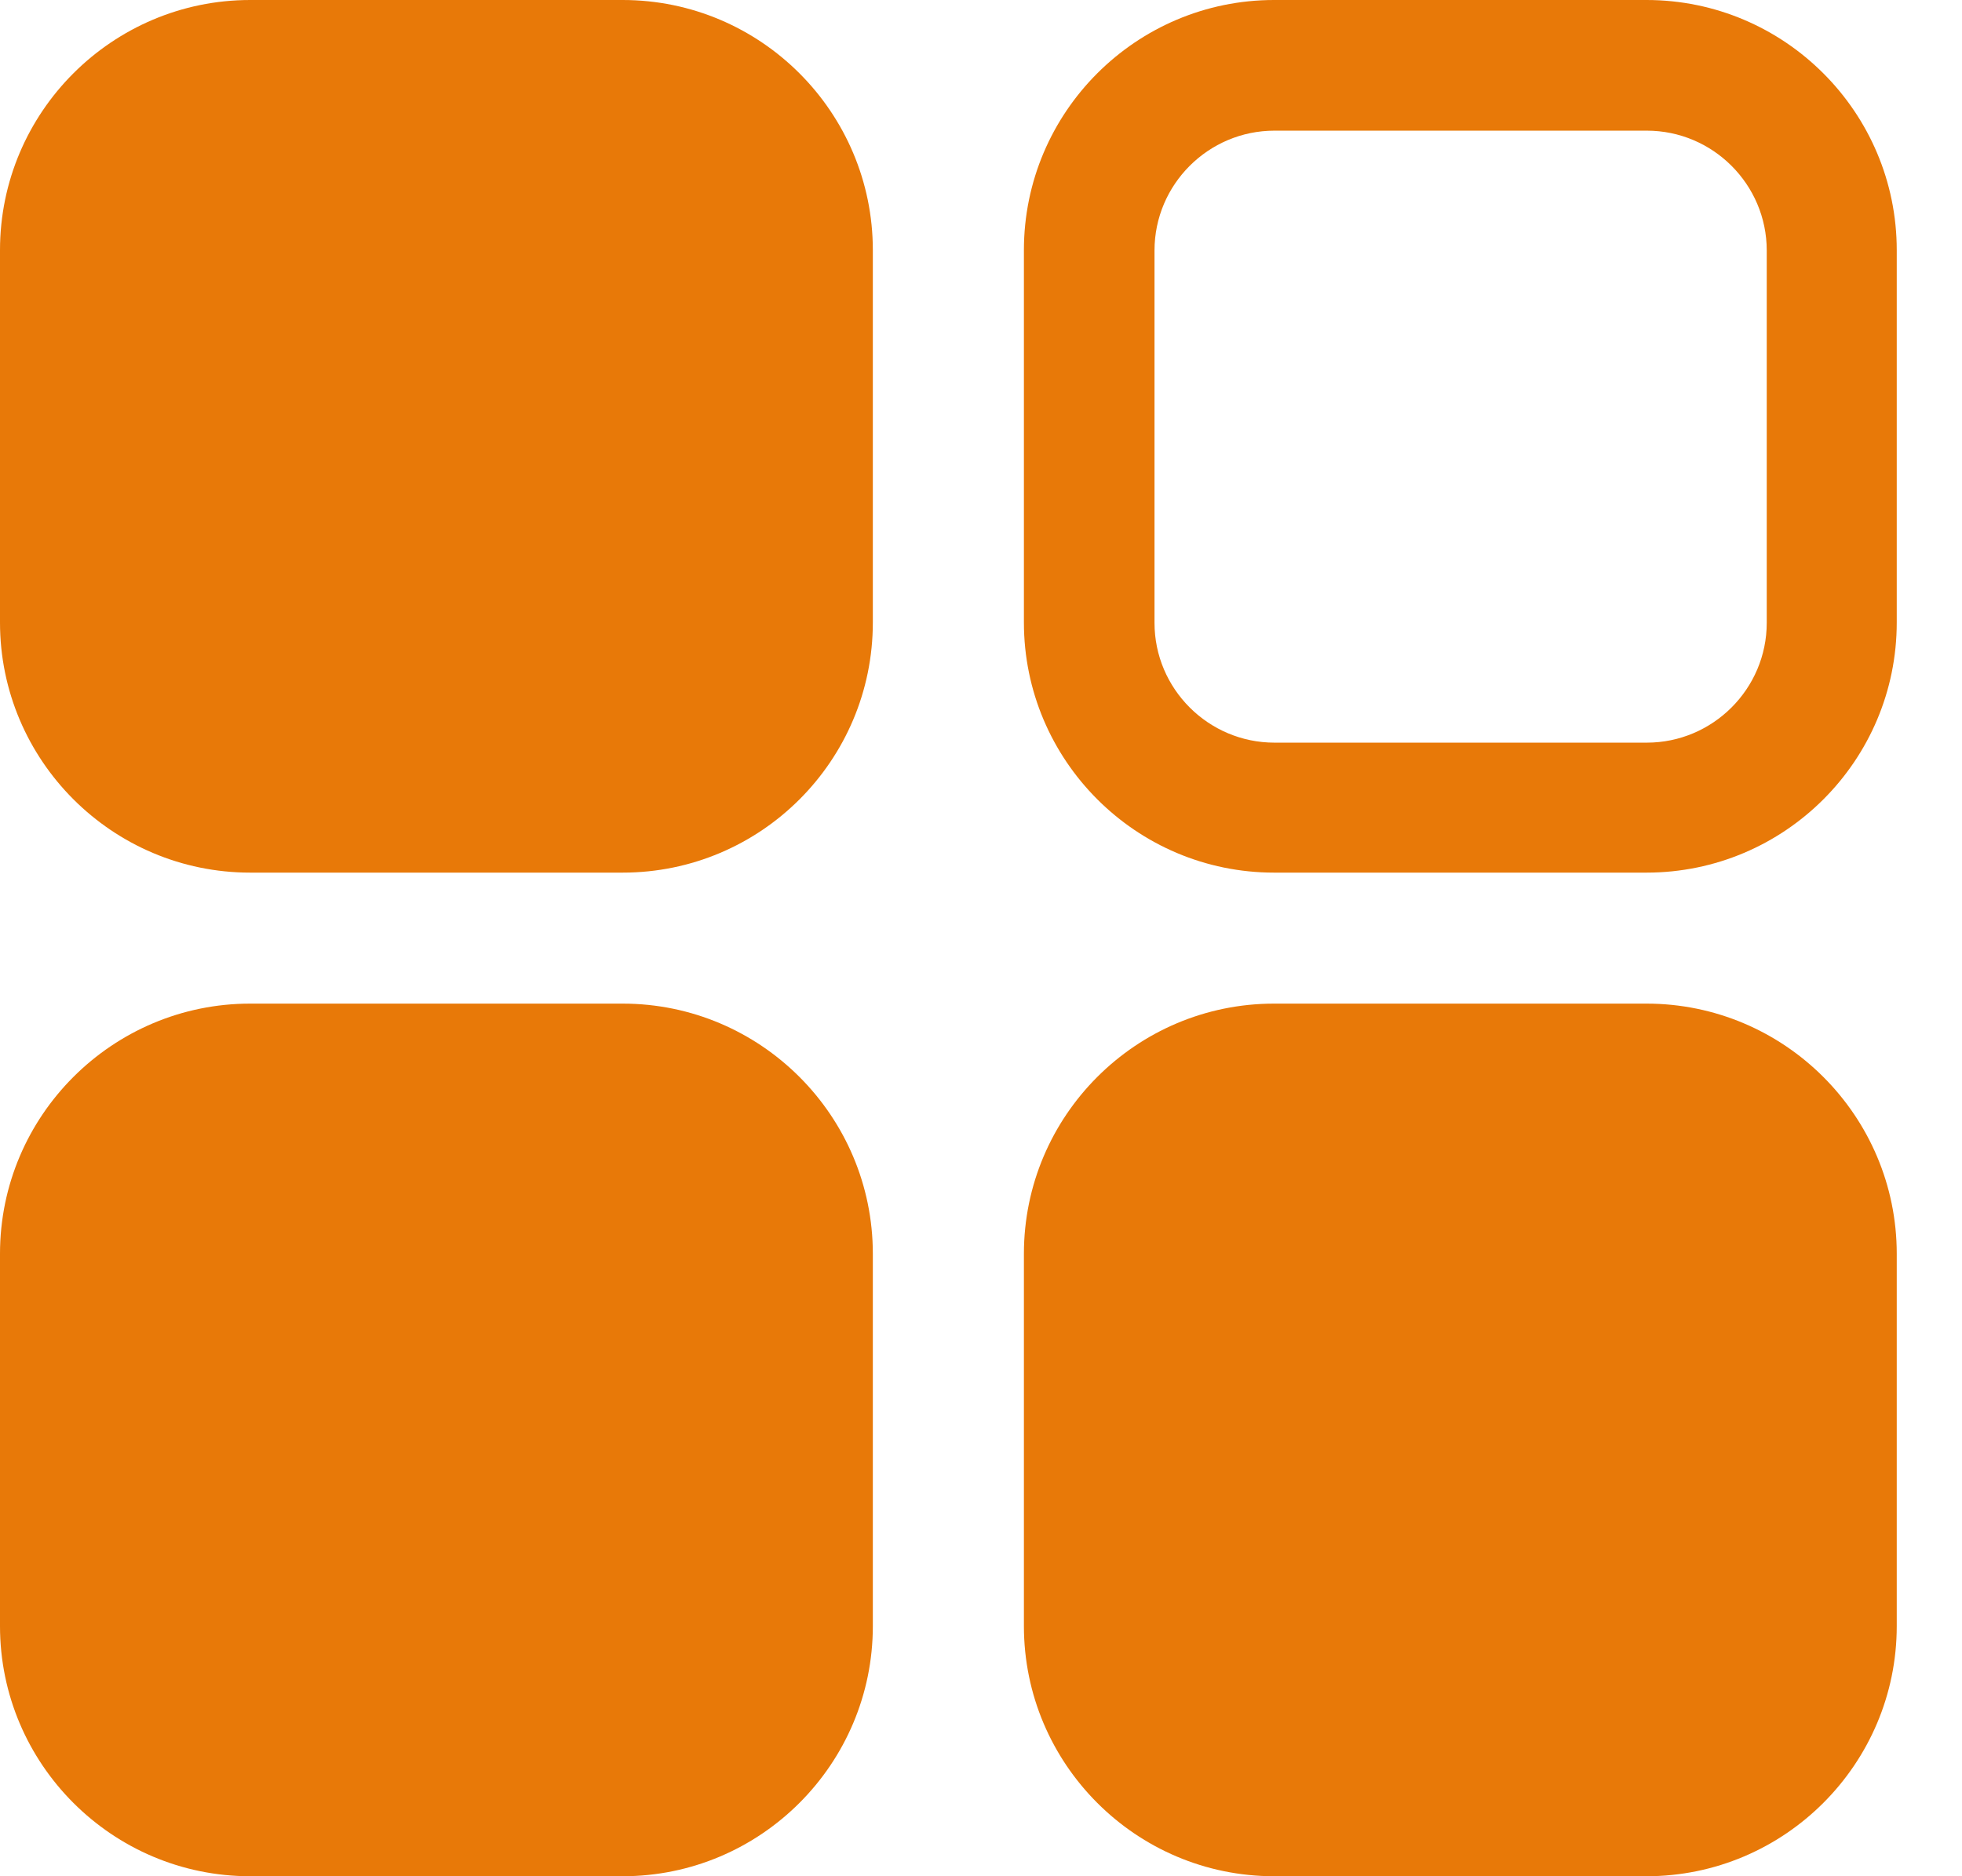 <?xml version="1.0" encoding="UTF-8"?>
<svg width="23px" height="22px" viewBox="0 0 23 22" version="1.1" xmlns="http://www.w3.org/2000/svg" xmlns:xlink="http://www.w3.org/1999/xlink">
    <!-- Generator: Sketch 47.1 (45422) - http://www.bohemiancoding.com/sketch -->
    <title>28</title>
    <desc>Created with Sketch.</desc>
    <defs></defs>
    <g id="Page-1" stroke="none" stroke-width="1" fill="none" fill-rule="evenodd">
        <g id="艺商城" transform="translate(-95, -1606)" fill="#E87908">
            <path d="M102.299,1616.232 L97.933,1616.232 C96.314,1616.232 95,1614.914 95,1613.299 L95,1608.933 C95,1607.314 96.318,1606 97.933,1606 L102.299,1606 C103.919,1606 105.232,1607.318 105.232,1608.933 L105.232,1613.299 C105.232,1614.918 103.919,1616.232 102.299,1616.232 L102.299,1616.232 Z M114.301,1616.232 L109.936,1616.232 C108.316,1616.232 107.003,1614.914 107.003,1613.299 L107.003,1608.933 C107.003,1607.314 108.32,1606 109.936,1606 L114.301,1606 C115.921,1606 117.235,1607.318 117.235,1608.933 L117.235,1613.299 C117.235,1614.918 115.921,1616.232 114.301,1616.232 L114.301,1616.232 Z M109.94,1607.532 C109.166,1607.532 108.534,1608.163 108.534,1608.937 L108.534,1613.303 C108.534,1614.077 109.166,1614.708 109.94,1614.708 L114.305,1614.708 C115.079,1614.708 115.711,1614.077 115.711,1613.303 L115.711,1608.937 C115.711,1608.163 115.079,1607.532 114.305,1607.532 L109.94,1607.532 Z M102.299,1628 L97.933,1628 C96.314,1628 95,1626.682 95,1625.067 L95,1620.701 C95,1619.082 96.318,1617.768 97.933,1617.768 L102.299,1617.768 C103.919,1617.768 105.232,1619.086 105.232,1620.701 L105.232,1625.067 C105.232,1626.682 103.919,1628 102.299,1628 L102.299,1628 Z M114.301,1628 L109.936,1628 C108.316,1628 107.003,1626.682 107.003,1625.067 L107.003,1620.701 C107.003,1619.082 108.32,1617.768 109.936,1617.768 L114.301,1617.768 C115.921,1617.768 117.235,1619.086 117.235,1620.701 L117.235,1625.067 C117.235,1626.682 115.921,1628 114.301,1628 L114.301,1628 Z" id="28"></path>
        </g>
    </g>
</svg>
